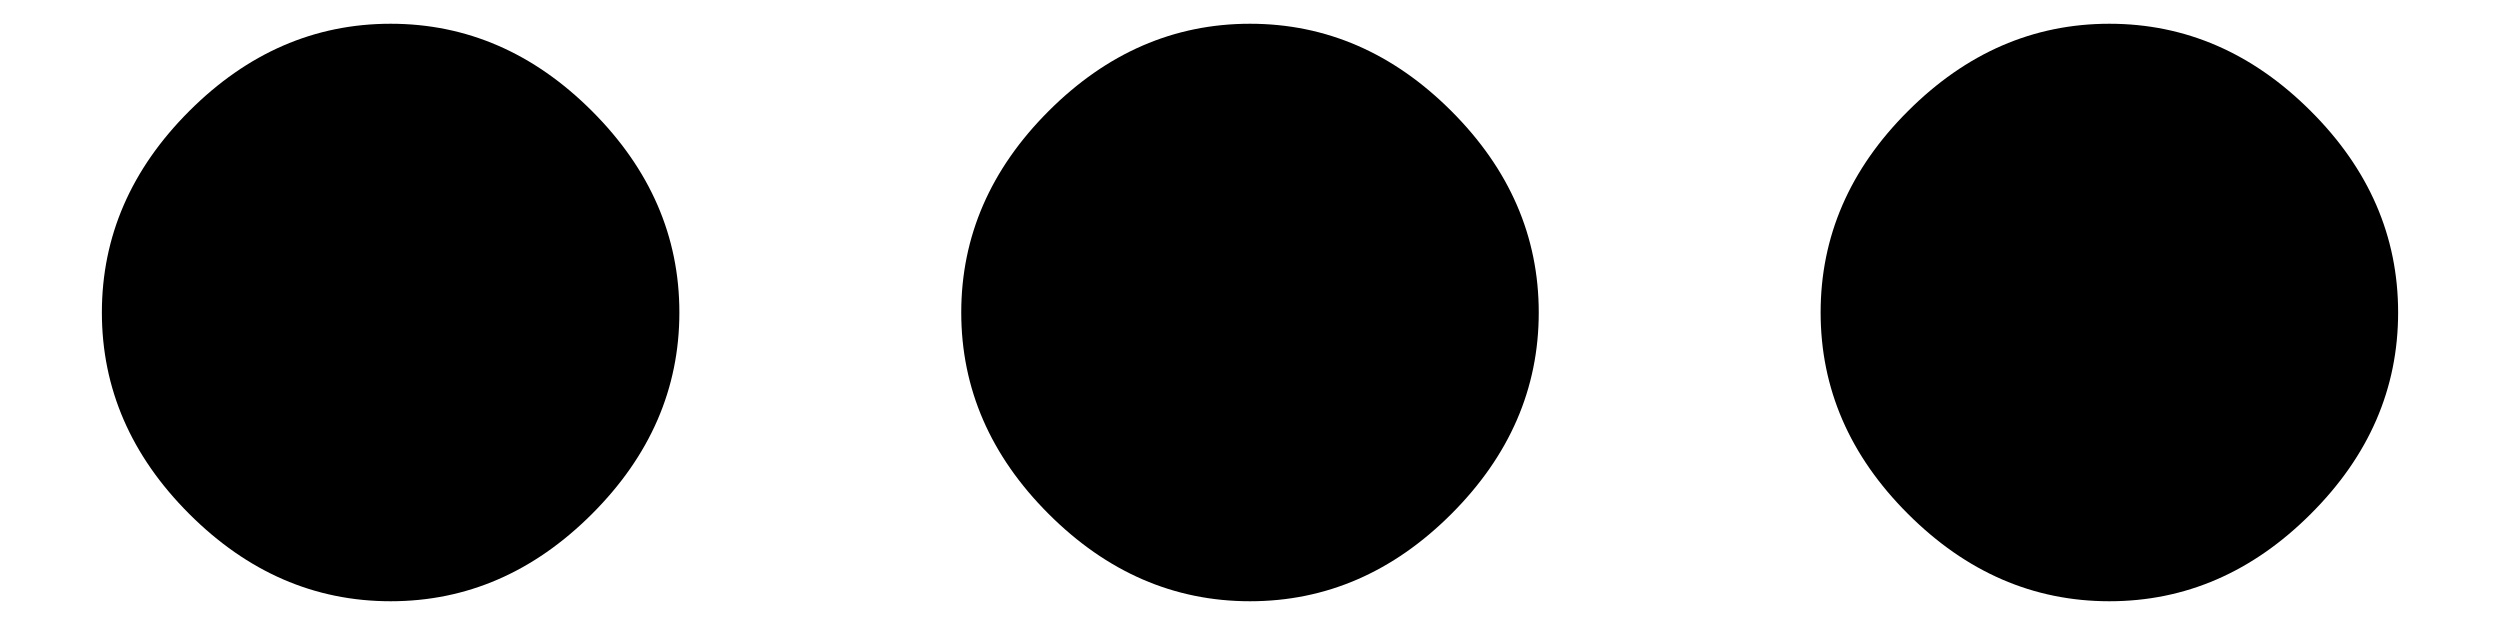 <svg width="16" height="4" viewBox="0 0 16 4" fill="none" xmlns="http://www.w3.org/2000/svg">
<path d="M6.711 0.711C7.083 0.339 7.513 0.152 8 0.152C8.487 0.152 8.917 0.339 9.289 0.711C9.661 1.083 9.848 1.513 9.848 2C9.848 2.487 9.661 2.917 9.289 3.289C8.917 3.661 8.487 3.848 8 3.848C7.513 3.848 7.083 3.661 6.711 3.289C6.339 2.917 6.152 2.487 6.152 2C6.152 1.513 6.339 1.083 6.711 0.711ZM12.211 0.711C12.583 0.339 13.013 0.152 13.5 0.152C13.987 0.152 14.417 0.339 14.789 0.711C15.162 1.083 15.348 1.513 15.348 2C15.348 2.487 15.162 2.917 14.789 3.289C14.417 3.661 13.987 3.848 13.5 3.848C13.013 3.848 12.583 3.661 12.211 3.289C11.838 2.917 11.652 2.487 11.652 2C11.652 1.513 11.838 1.083 12.211 0.711ZM1.211 0.711C1.583 0.339 2.013 0.152 2.5 0.152C2.987 0.152 3.417 0.339 3.789 0.711C4.161 1.083 4.348 1.513 4.348 2C4.348 2.487 4.161 2.917 3.789 3.289C3.417 3.661 2.987 3.848 2.5 3.848C2.013 3.848 1.583 3.661 1.211 3.289C0.839 2.917 0.652 2.487 0.652 2C0.652 1.513 0.839 1.083 1.211 0.711Z" fill="black"/>
</svg>
